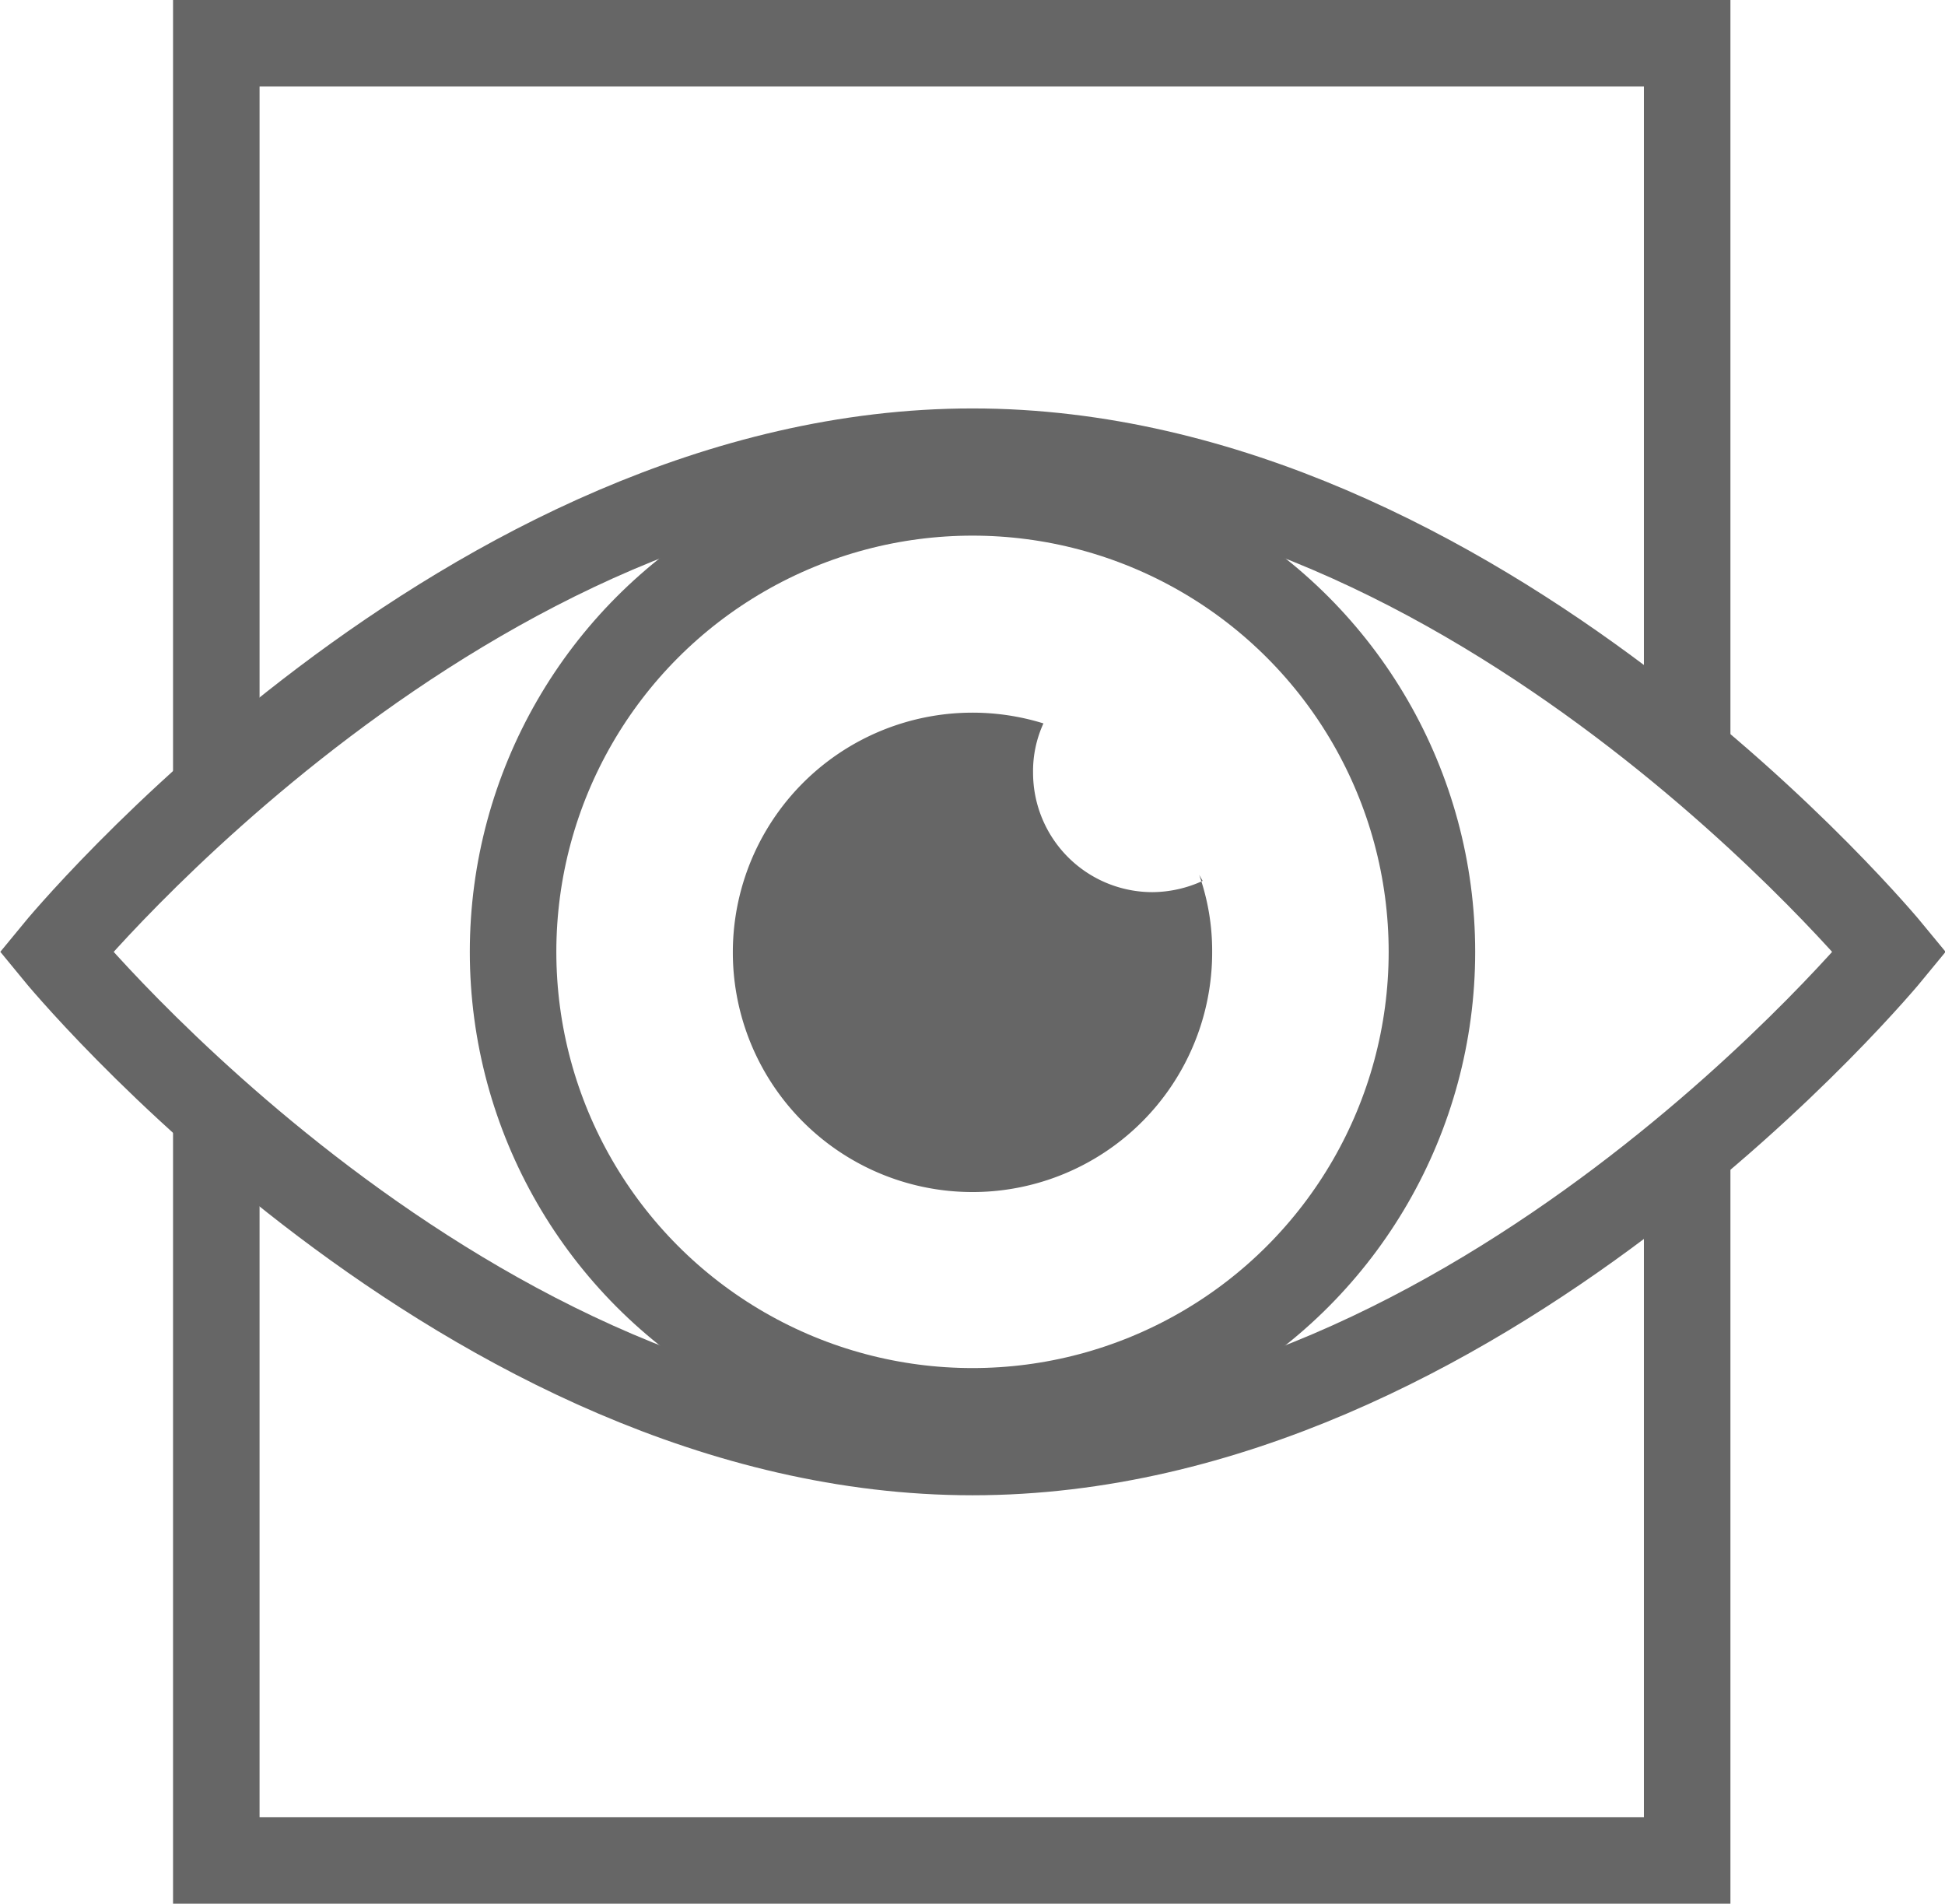 <svg id="Layer_1" data-name="Layer 1" xmlns="http://www.w3.org/2000/svg" viewBox="0 0 22.48 22"><defs><style>.cls-1{fill:none;stroke:#666;stroke-miterlimit:10;}.cls-2{fill:#666;}</style></defs><polyline class="cls-1" points="19.5 13.19 19.5 21.5 2.5 21.5 2.5 13"/><polyline class="cls-1" points="2.5 9 2.5 0.5 19.5 0.5 19.5 8.81"/><path class="cls-1" d="M22.83,12s-4.74,5.78-10.6,5.78S1.64,12,1.64,12,6.38,6.22,12.23,6.22,22.83,12,22.83,12Z" transform="translate(-0.99 -1)"/><circle class="cls-1" cx="11.24" cy="11" r="5.31"/><path class="cls-2" d="M14.89,11.18a1.41,1.41,0,0,1-.58.13,1.38,1.38,0,0,1-1.38-1.38,1.32,1.32,0,0,1,.12-.57h0A2.77,2.77,0,1,0,15,12a2.64,2.64,0,0,0-.15-.89Z" transform="translate(-0.99 -1)"/><path class="cls-1" d="M20.5,14.19" transform="translate(-0.99 -1)"/><path class="cls-1" d="M20.5,9.81" transform="translate(-0.99 -1)"/></svg>